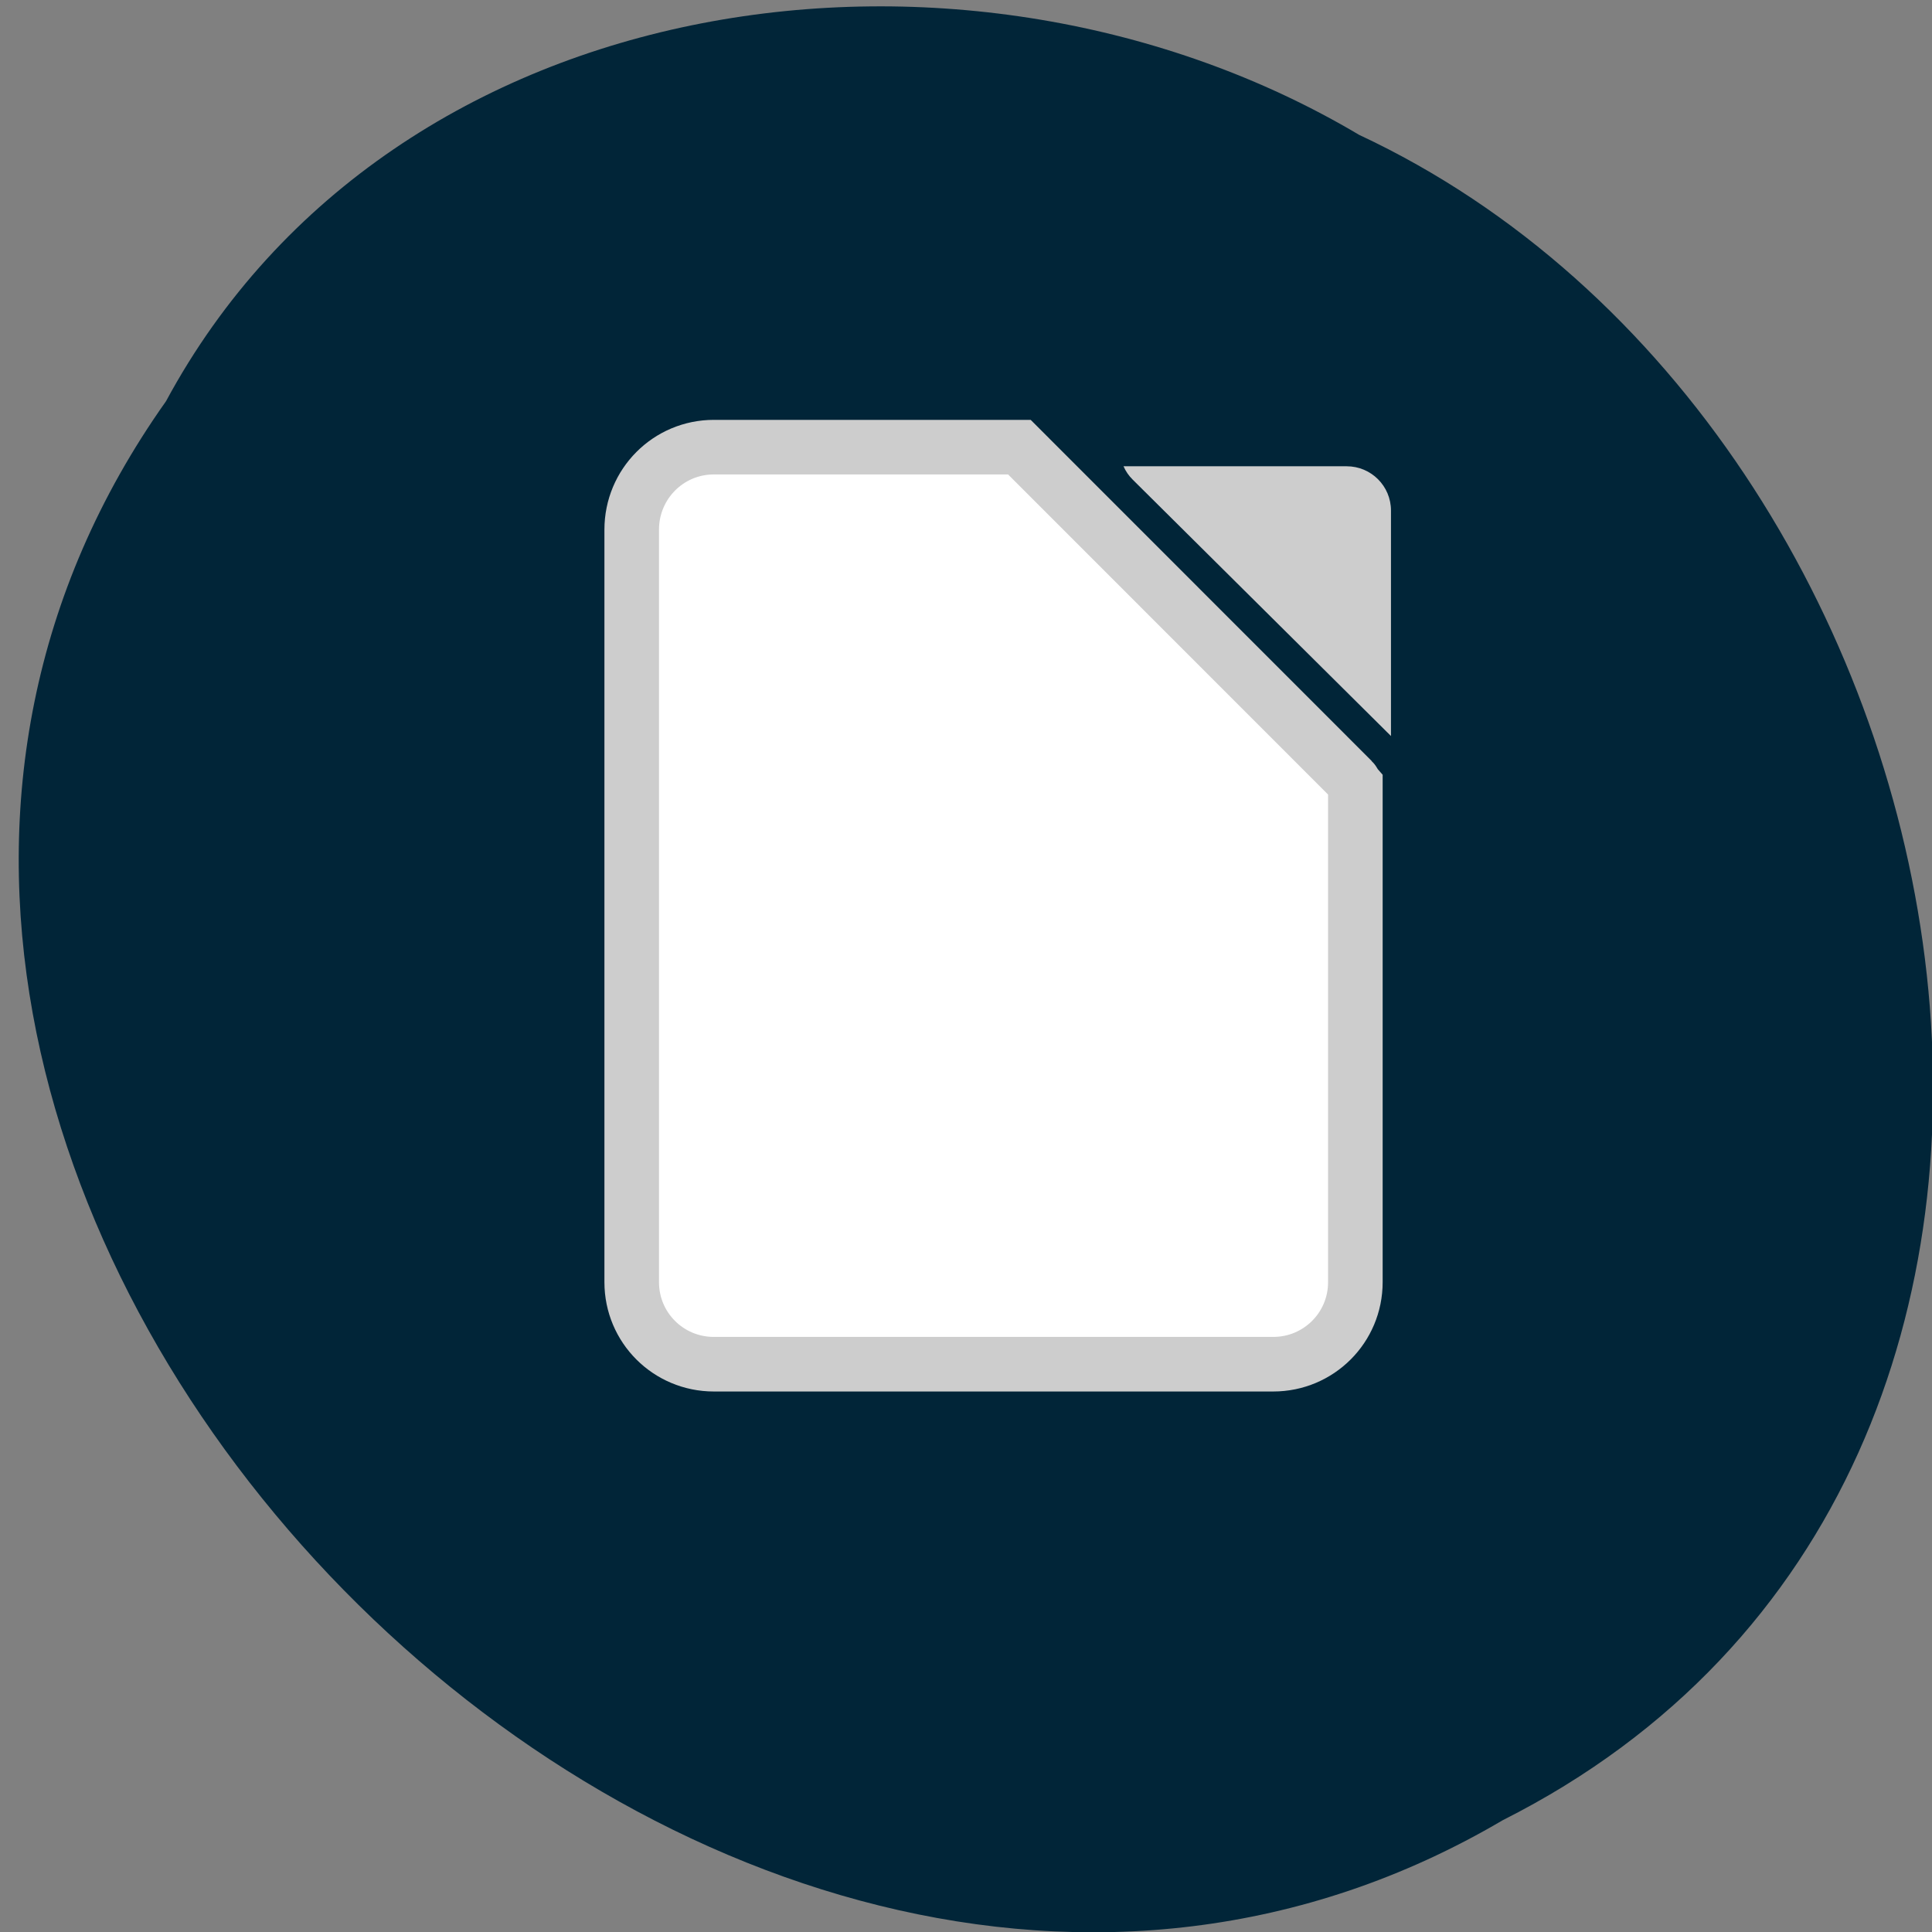 
<svg xmlns="http://www.w3.org/2000/svg" xmlns:xlink="http://www.w3.org/1999/xlink" width="32px" height="32px" viewBox="0 0 32 32" version="1.1">
<rect x="0" y="0" width="32" height="32" fill="#808080" stroke="none"/>
<g id="surface1">
<path style=" stroke:none;fill-rule:nonzero;fill:rgb(0.392%,14.51%,21.961%);fill-opacity:1;" d="M 2.75 6.645 C -6.258 19.363 11.609 37.965 24.891 30.148 C 36.246 24.426 32.973 7.125 22.512 2.234 C 16.059 -1.598 6.512 -0.332 2.75 6.645 Z M 2.75 6.645 "/>
<path style="fill-rule:nonzero;fill:rgb(100%,100%,100%);fill-opacity:1;stroke-width:7.29;stroke-linecap:butt;stroke-linejoin:miter;stroke:rgb(80.392%,80.392%,80.392%);stroke-opacity:1;stroke-miterlimit:4;" d="M -994.492 1797.228 C -1000.579 1797.228 -1005.467 1802.157 -1005.467 1808.247 L -1005.467 1908.766 C -1005.467 1914.825 -1000.579 1919.722 -994.492 1919.722 L -919.781 1919.722 C -913.695 1919.722 -908.806 1914.825 -908.806 1908.766 L -908.806 1842.308 C -908.964 1842.119 -909.027 1841.9 -909.216 1841.711 L -953.684 1797.228 Z M -994.492 1797.228 " transform="matrix(0.124,0,0,0.124,135.141,-215.45)"/>
<path style=" stroke:none;fill-rule:nonzero;fill:rgb(80.392%,80.392%,80.392%);fill-opacity:1;" d="M 18.609 7.723 C 18.645 7.805 18.695 7.879 18.762 7.945 L 23.039 12.191 L 23.039 8.457 C 23.039 8.051 22.711 7.723 22.305 7.723 Z M 18.609 7.723 "/>
</g>
</svg>
